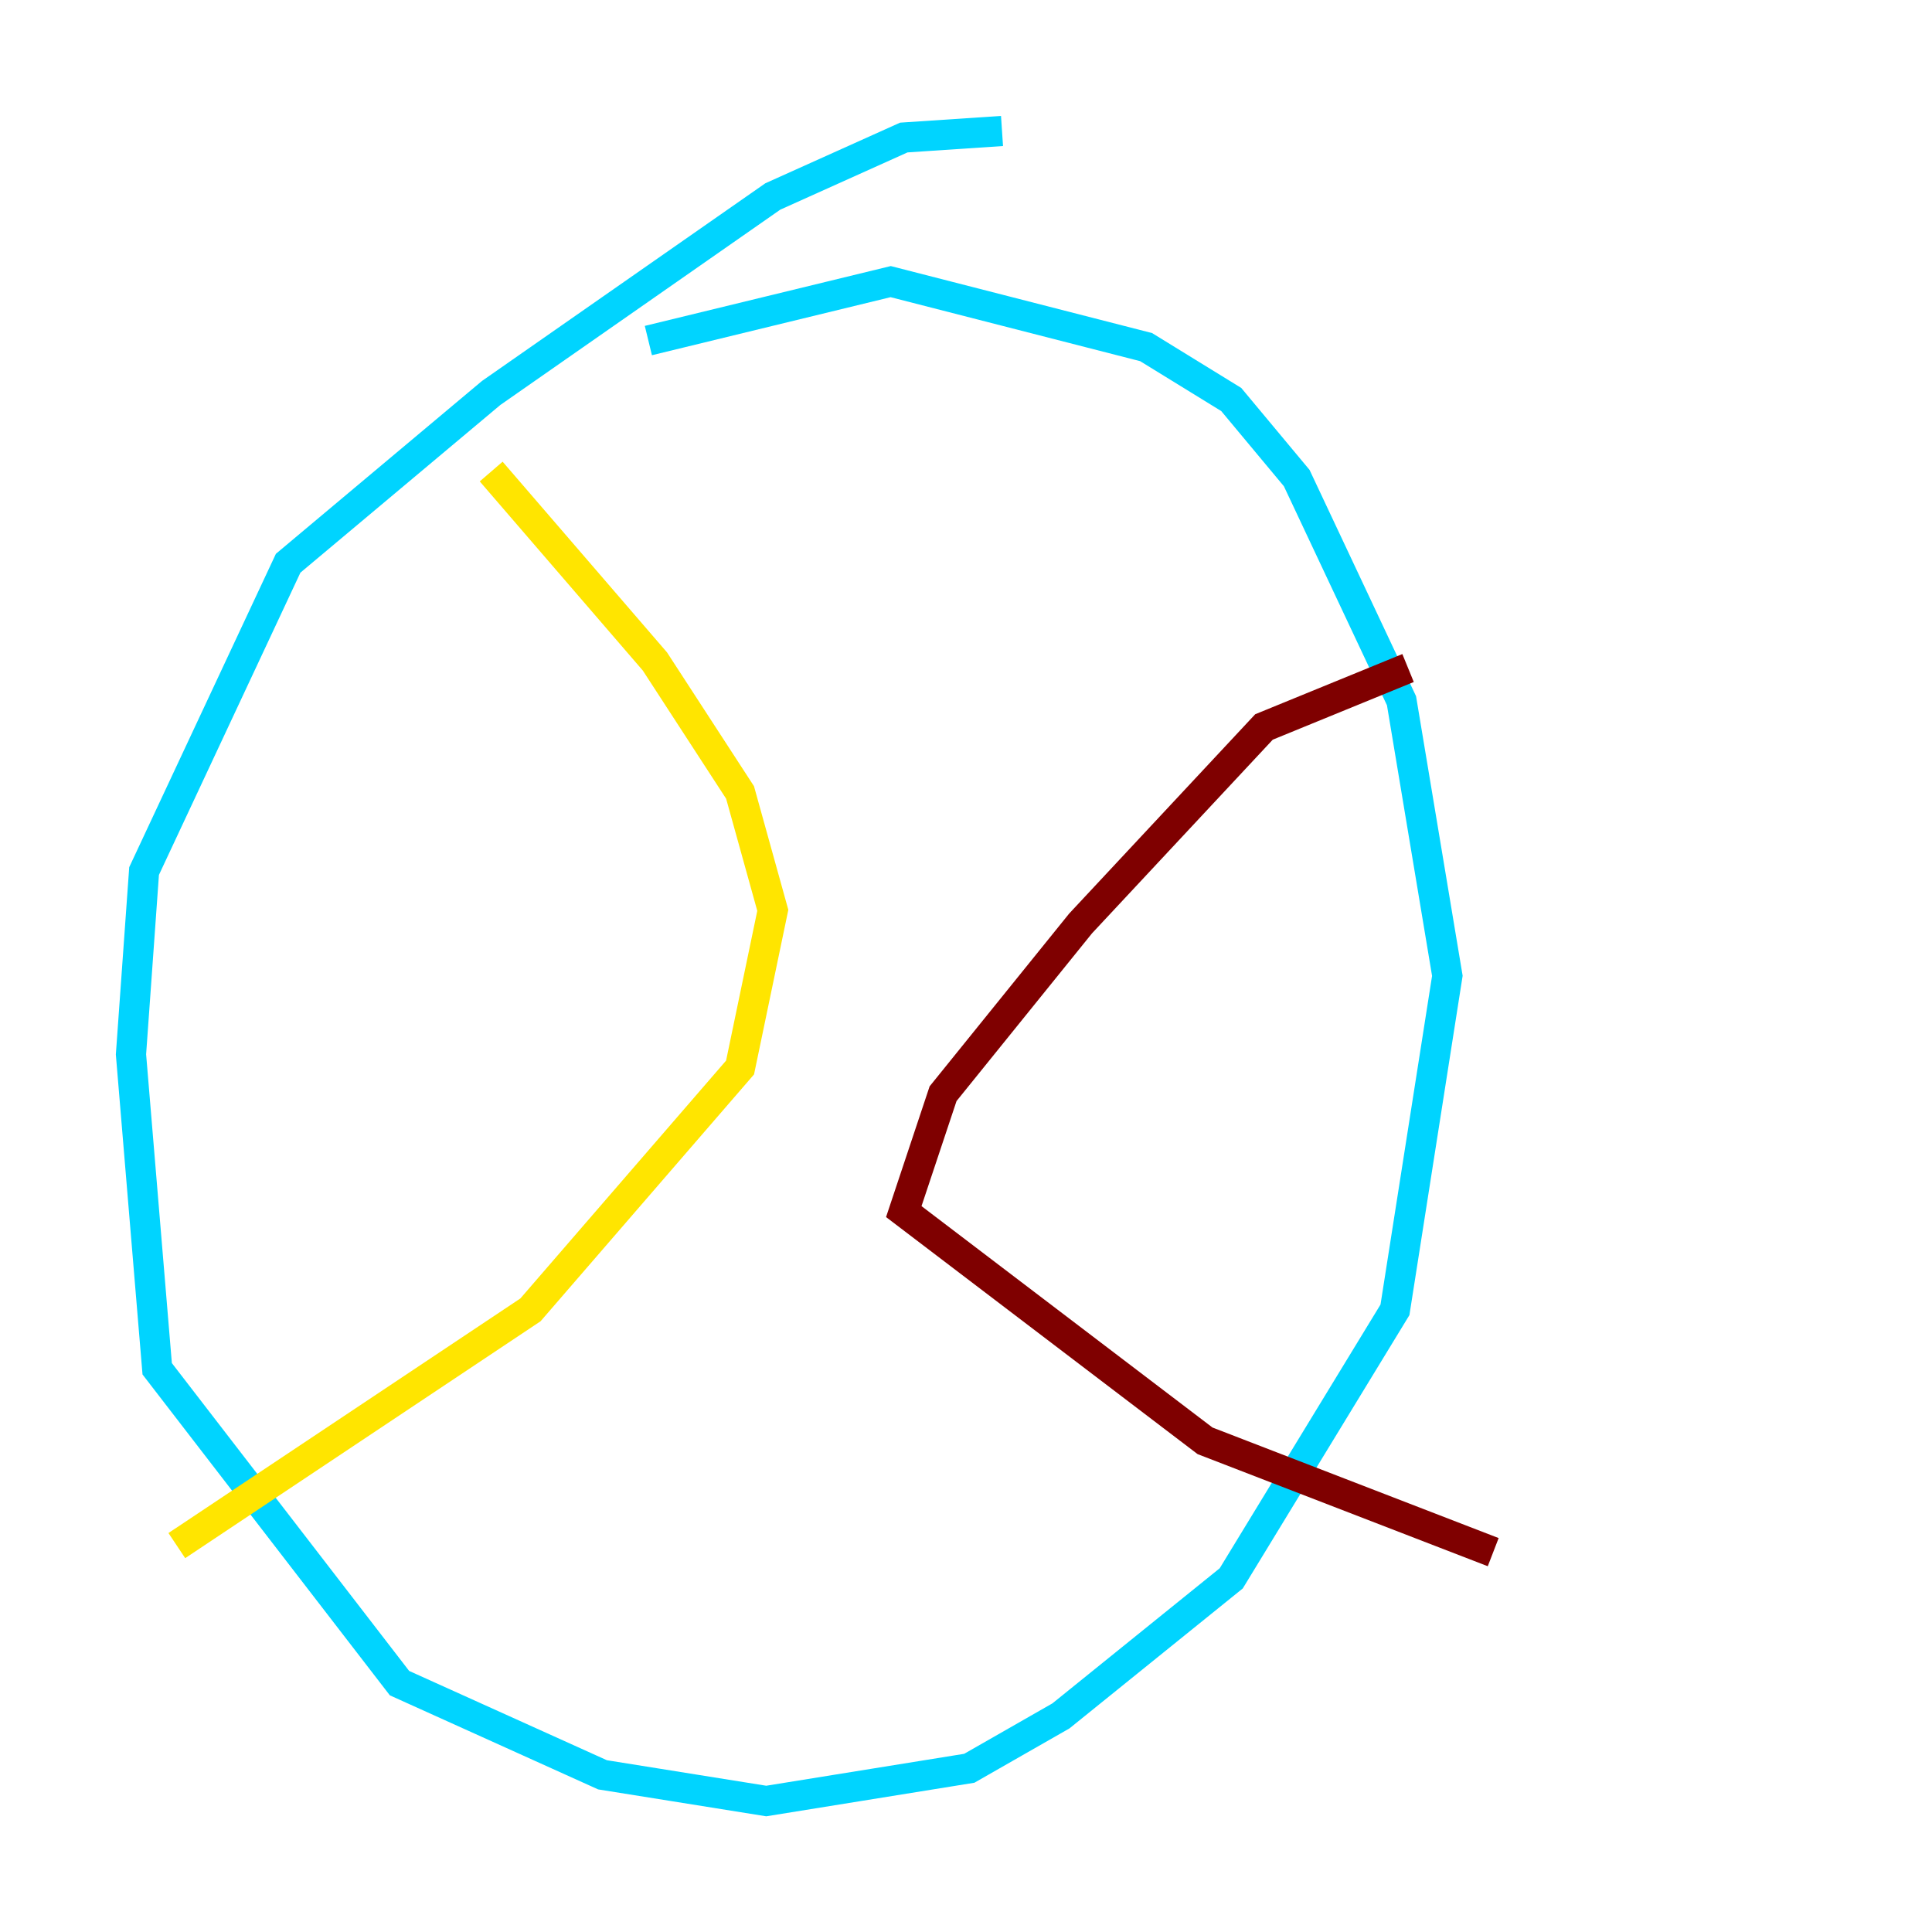 <?xml version="1.0" encoding="utf-8" ?>
<svg baseProfile="tiny" height="128" version="1.2" viewBox="0,0,128,128" width="128" xmlns="http://www.w3.org/2000/svg" xmlns:ev="http://www.w3.org/2001/xml-events" xmlns:xlink="http://www.w3.org/1999/xlink"><defs /><polyline fill="none" points="35.146,52.936 35.146,52.936" stroke="#00007f" stroke-width="2" /><polyline fill="none" points="66.386,8.678 59.878,9.112 51.2,13.017 32.542,26.034 19.091,37.315 9.546,57.709 8.678,69.858 10.414,90.685 26.468,111.512 39.919,117.586 50.766,119.322 64.217,117.153 70.291,113.681 81.573,104.57 92.42,86.78 95.891,64.651 92.854,46.427 85.912,31.675 81.573,26.468 75.932,22.997 59.01,18.658 42.956,22.563" stroke="#00d4ff" stroke-width="2" /><polyline fill="none" points="32.542,31.241 43.39,43.824 49.031,52.502 51.2,60.312 49.031,70.725 35.146,86.78 11.715,102.4" stroke="#ffe500" stroke-width="2" /><polyline fill="none" points="93.288,44.258 83.742,48.163 71.593,61.18 62.481,72.461 59.878,80.271 79.837,95.458 98.929,102.834" stroke="#7f0000" stroke-width="2" /></svg>